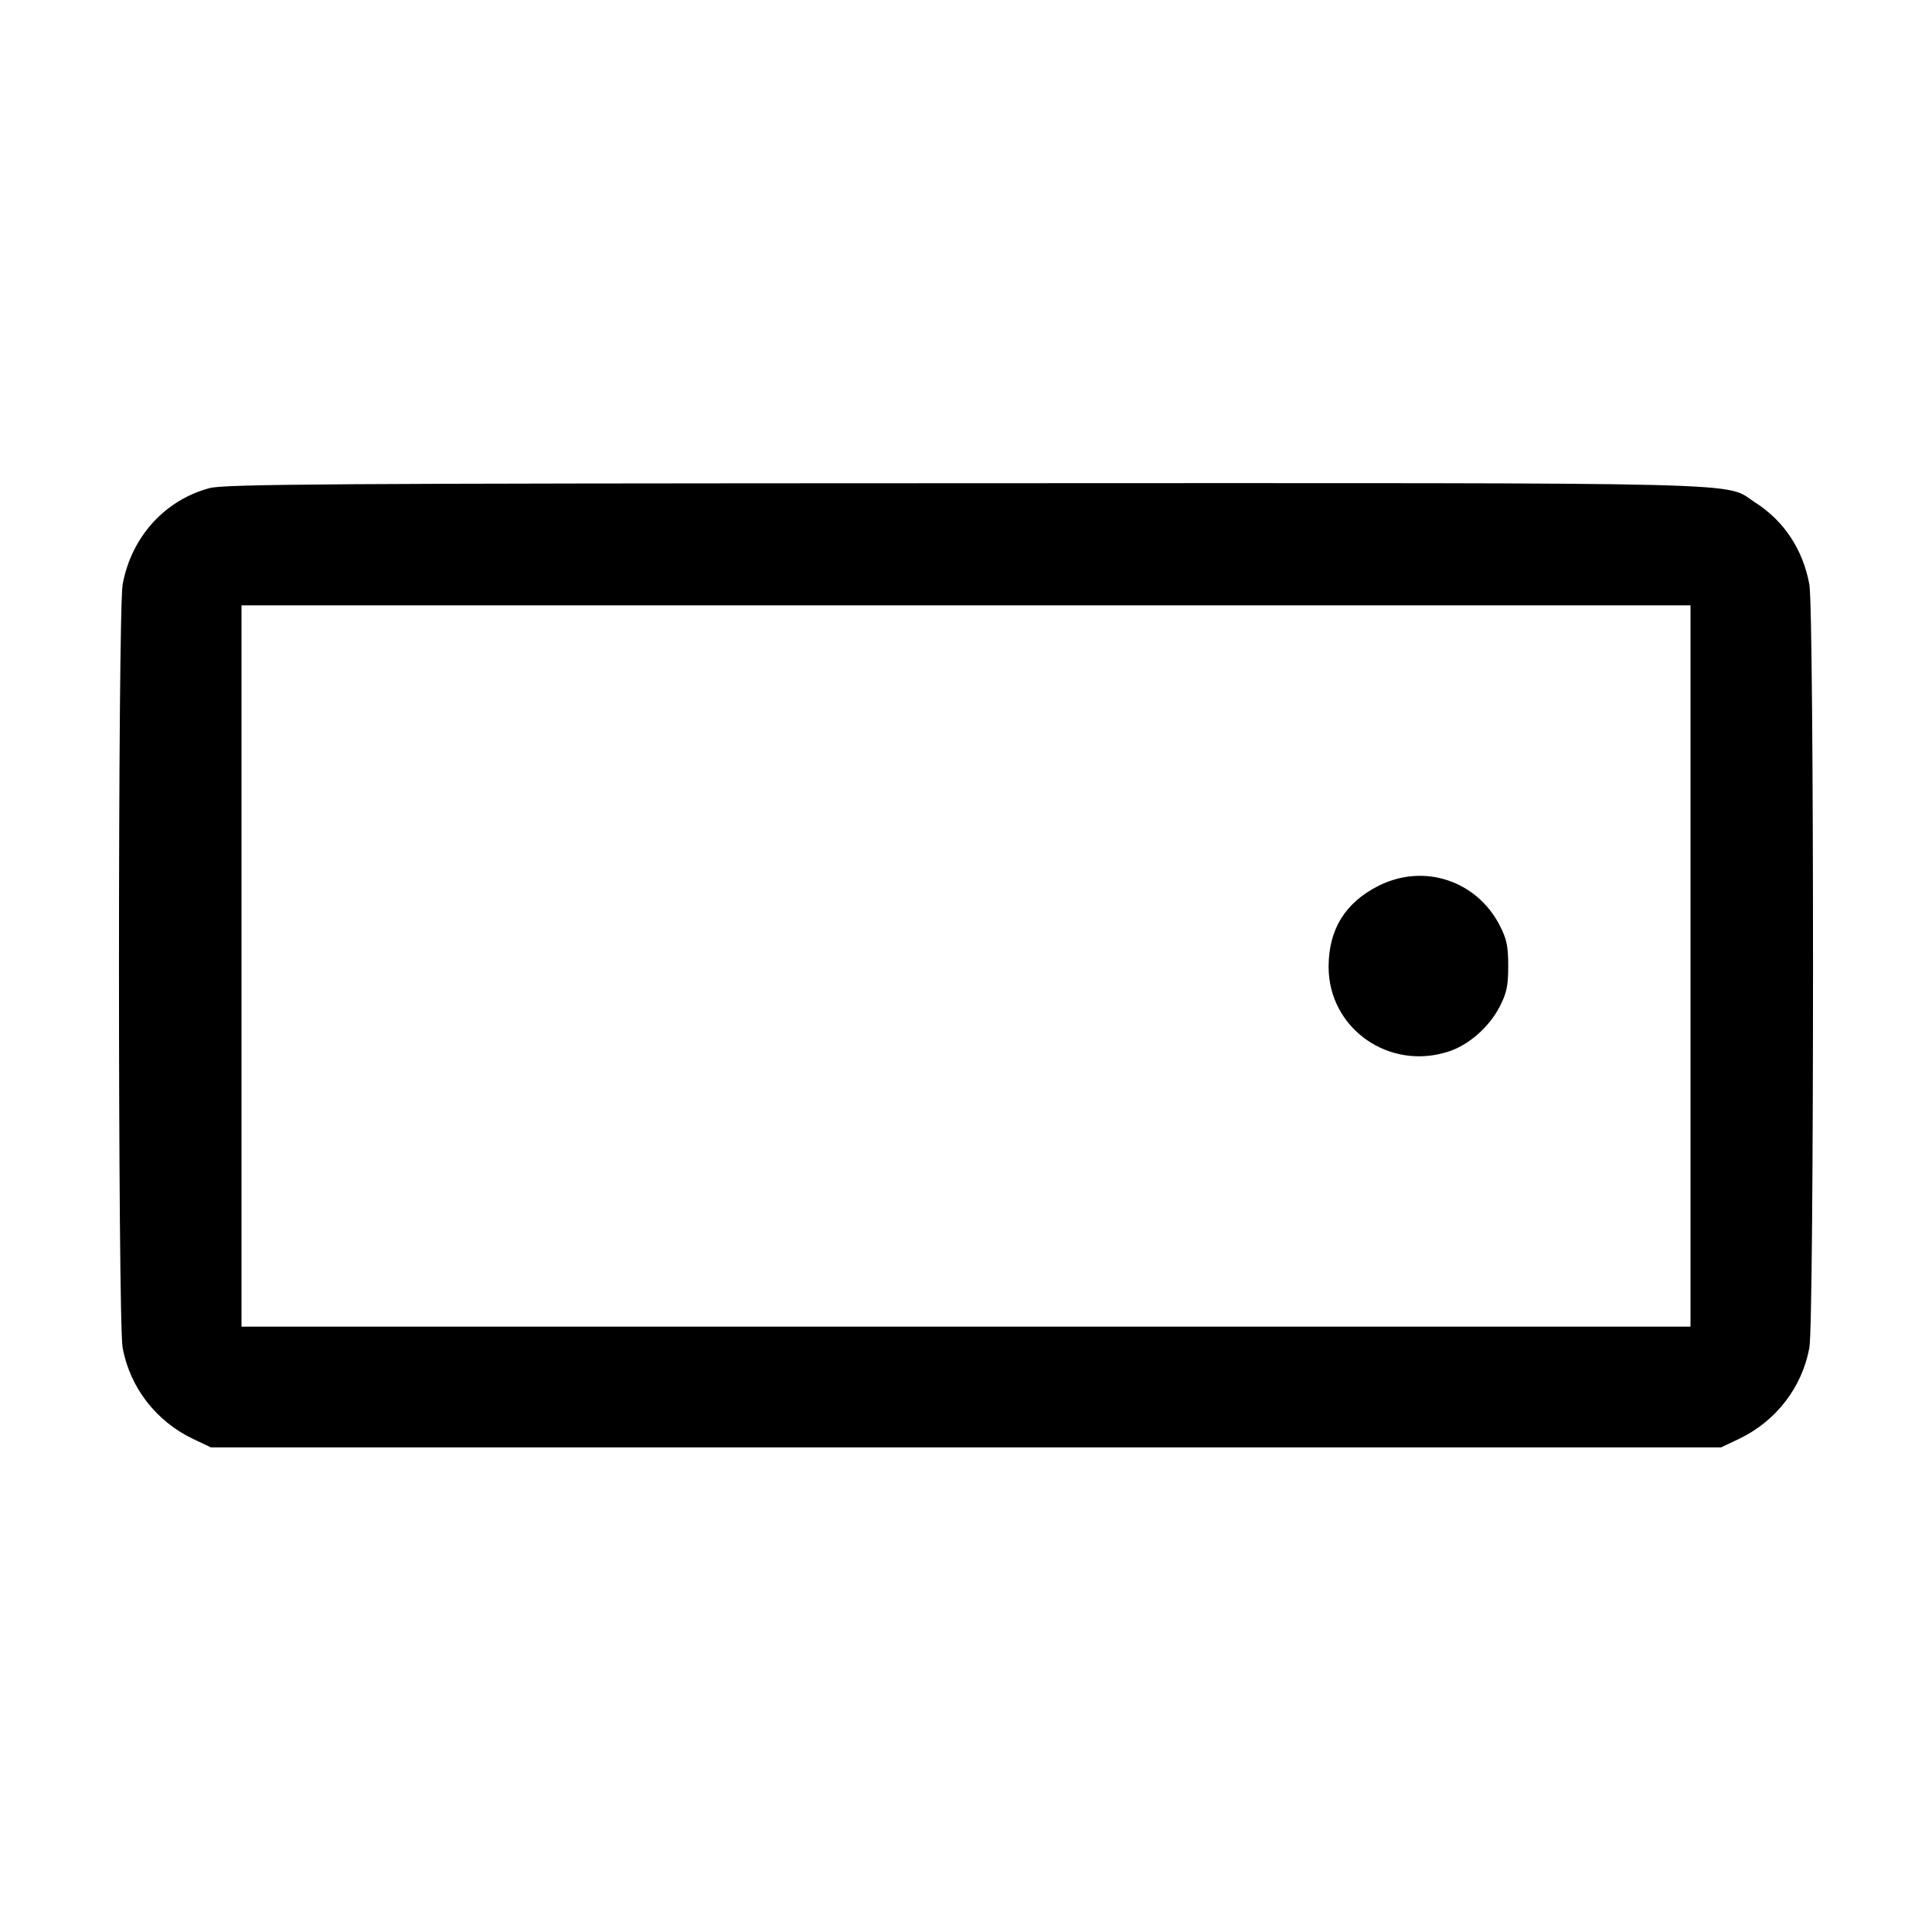 <svg fill="currentColor" viewBox="0 0 256 256" xmlns="http://www.w3.org/2000/svg"><path d="M27.747 64.683 C 21.810 66.279,17.411 71.156,16.252 77.429 C 15.604 80.934,15.603 175.051,16.250 178.588 C 17.213 183.845,20.692 188.341,25.600 190.672 L 27.947 191.787 128.000 191.787 L 228.053 191.787 230.400 190.672 C 235.308 188.341,238.787 183.845,239.750 178.588 C 240.397 175.051,240.396 80.934,239.748 77.429 C 238.898 72.828,236.404 69.044,232.624 66.618 C 228.260 63.818,235.510 63.997,127.804 64.028 C 43.252 64.052,29.766 64.141,27.747 64.683 M224.000 128.000 L 224.000 175.787 128.000 175.787 L 32.000 175.787 32.000 128.000 L 32.000 80.213 128.000 80.213 L 224.000 80.213 224.000 128.000 M182.699 117.358 C 178.272 119.570,176.063 123.126,176.047 128.067 C 176.020 136.309,184.144 141.990,192.088 139.284 C 194.709 138.390,197.339 136.052,198.714 133.392 C 199.644 131.591,199.847 130.629,199.847 128.000 C 199.847 125.371,199.644 124.409,198.714 122.608 C 195.639 116.659,188.669 114.375,182.699 117.358 " stroke="none" fill-rule="evenodd"></path></svg>